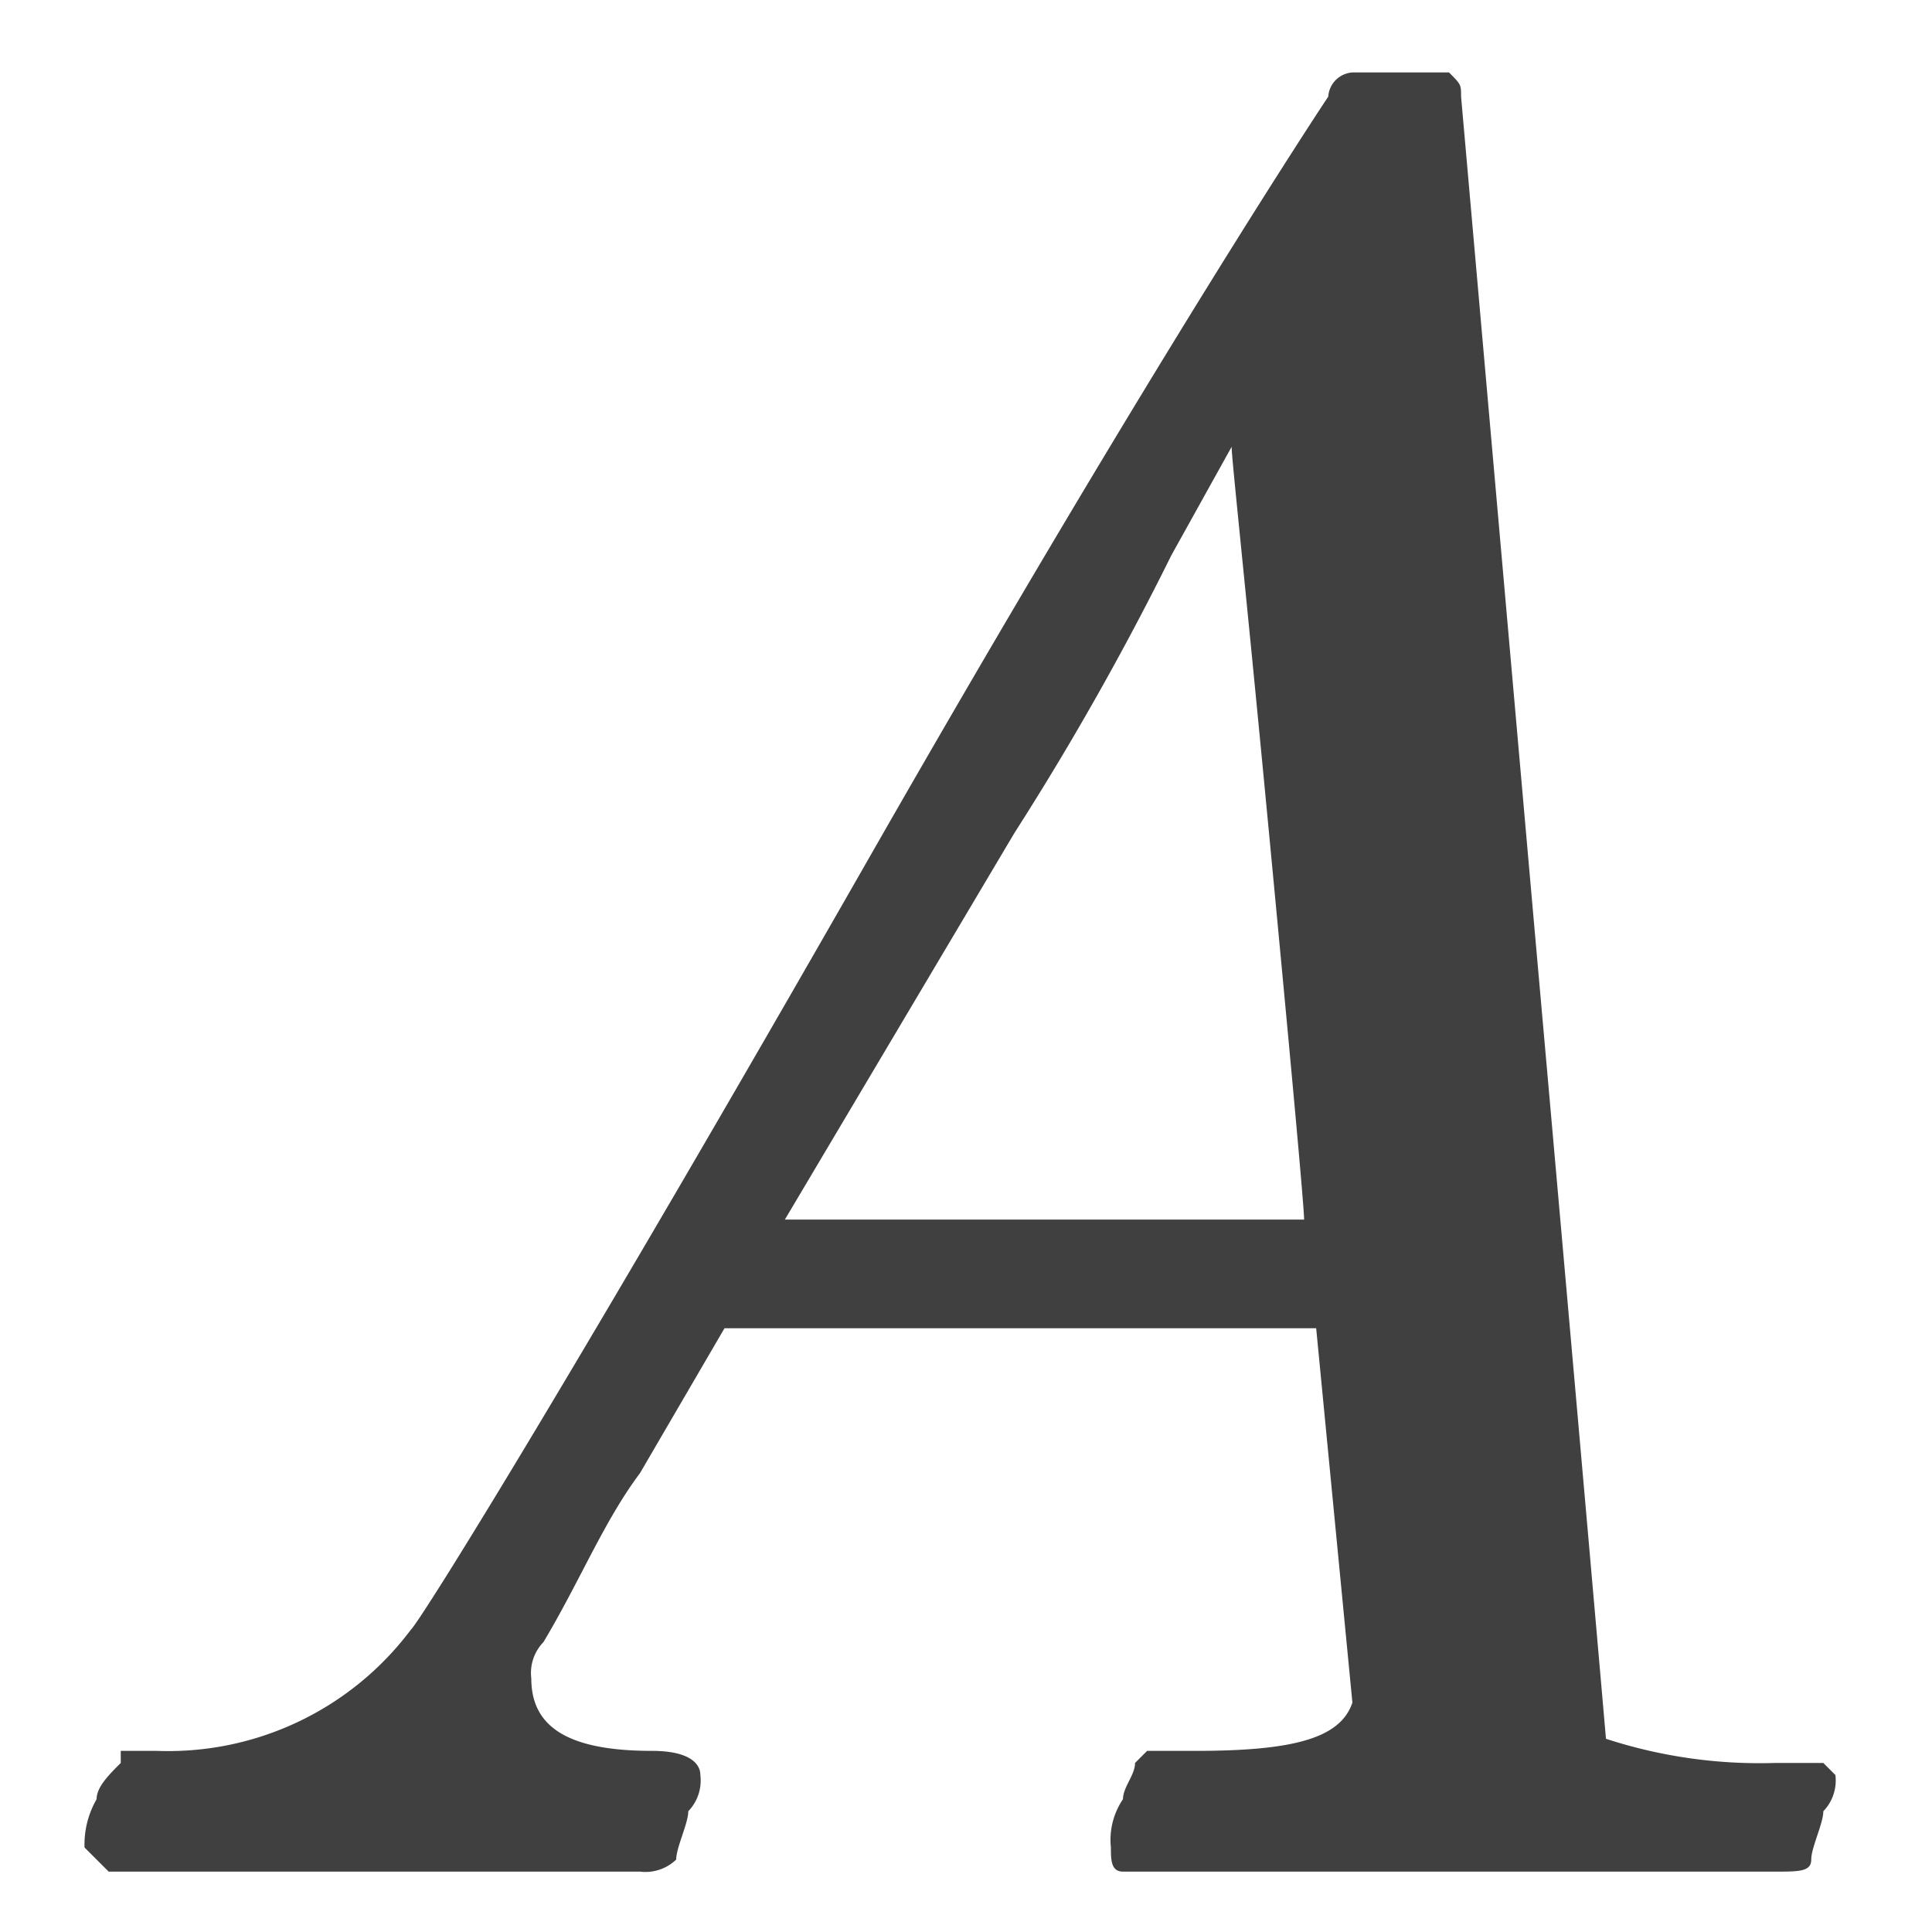 <svg id="adca40e8-c71a-4ac3-bf21-f986458175af" xmlns="http://www.w3.org/2000/svg" width="16" height="16" viewBox="0 0 16 16">
  <defs>
    <style>
      .cls-1 {
        fill: #404040;
      }
    </style>
  </defs>
  <path class="cls-1" d="M.9,15.5l-.2-.2a.756.756,0,0,1,.1-.4c0-.1.1-.2.2-.3v-.1h.3a2.512,2.512,0,0,0,2.1-1c.1-.1,1.4-2.2,3.8-6.4S11,.8,11,.8a.215.215,0,0,1,.2-.2H12c.1.1.1.1.1.2l.6,6.8c.4,4.5.6,6.8.6,6.8a4.106,4.106,0,0,0,1.4.2h.4l.1.1a.367.367,0,0,1-.1.3c0,.1-.1.3-.1.4s-.1.1-.3.1H9.3c-.1,0-.1-.1-.1-.2a.601.601,0,0,1,.1-.4c0-.1.1-.2.1-.3l.1-.1h.4c.8,0,1.2-.1,1.3-.4L10.9,11H6l-.7,1.2c-.3.4-.5.9-.8,1.4a.367.367,0,0,0-.1.3c0,.4.3.6,1,.6.3,0,.4.1.4.2a.367.367,0,0,1-.1.3c0,.1-.1.3-.1.4a.367.367,0,0,1-.3.1H.9Zm9.9-5.4q0-.15-.3-3.3c-.2-2.1-.3-3-.3-3.1l-.5.9A24.121,24.121,0,0,1,8.4,6.9L6.5,10.1h4.3Z"/>
</svg>
